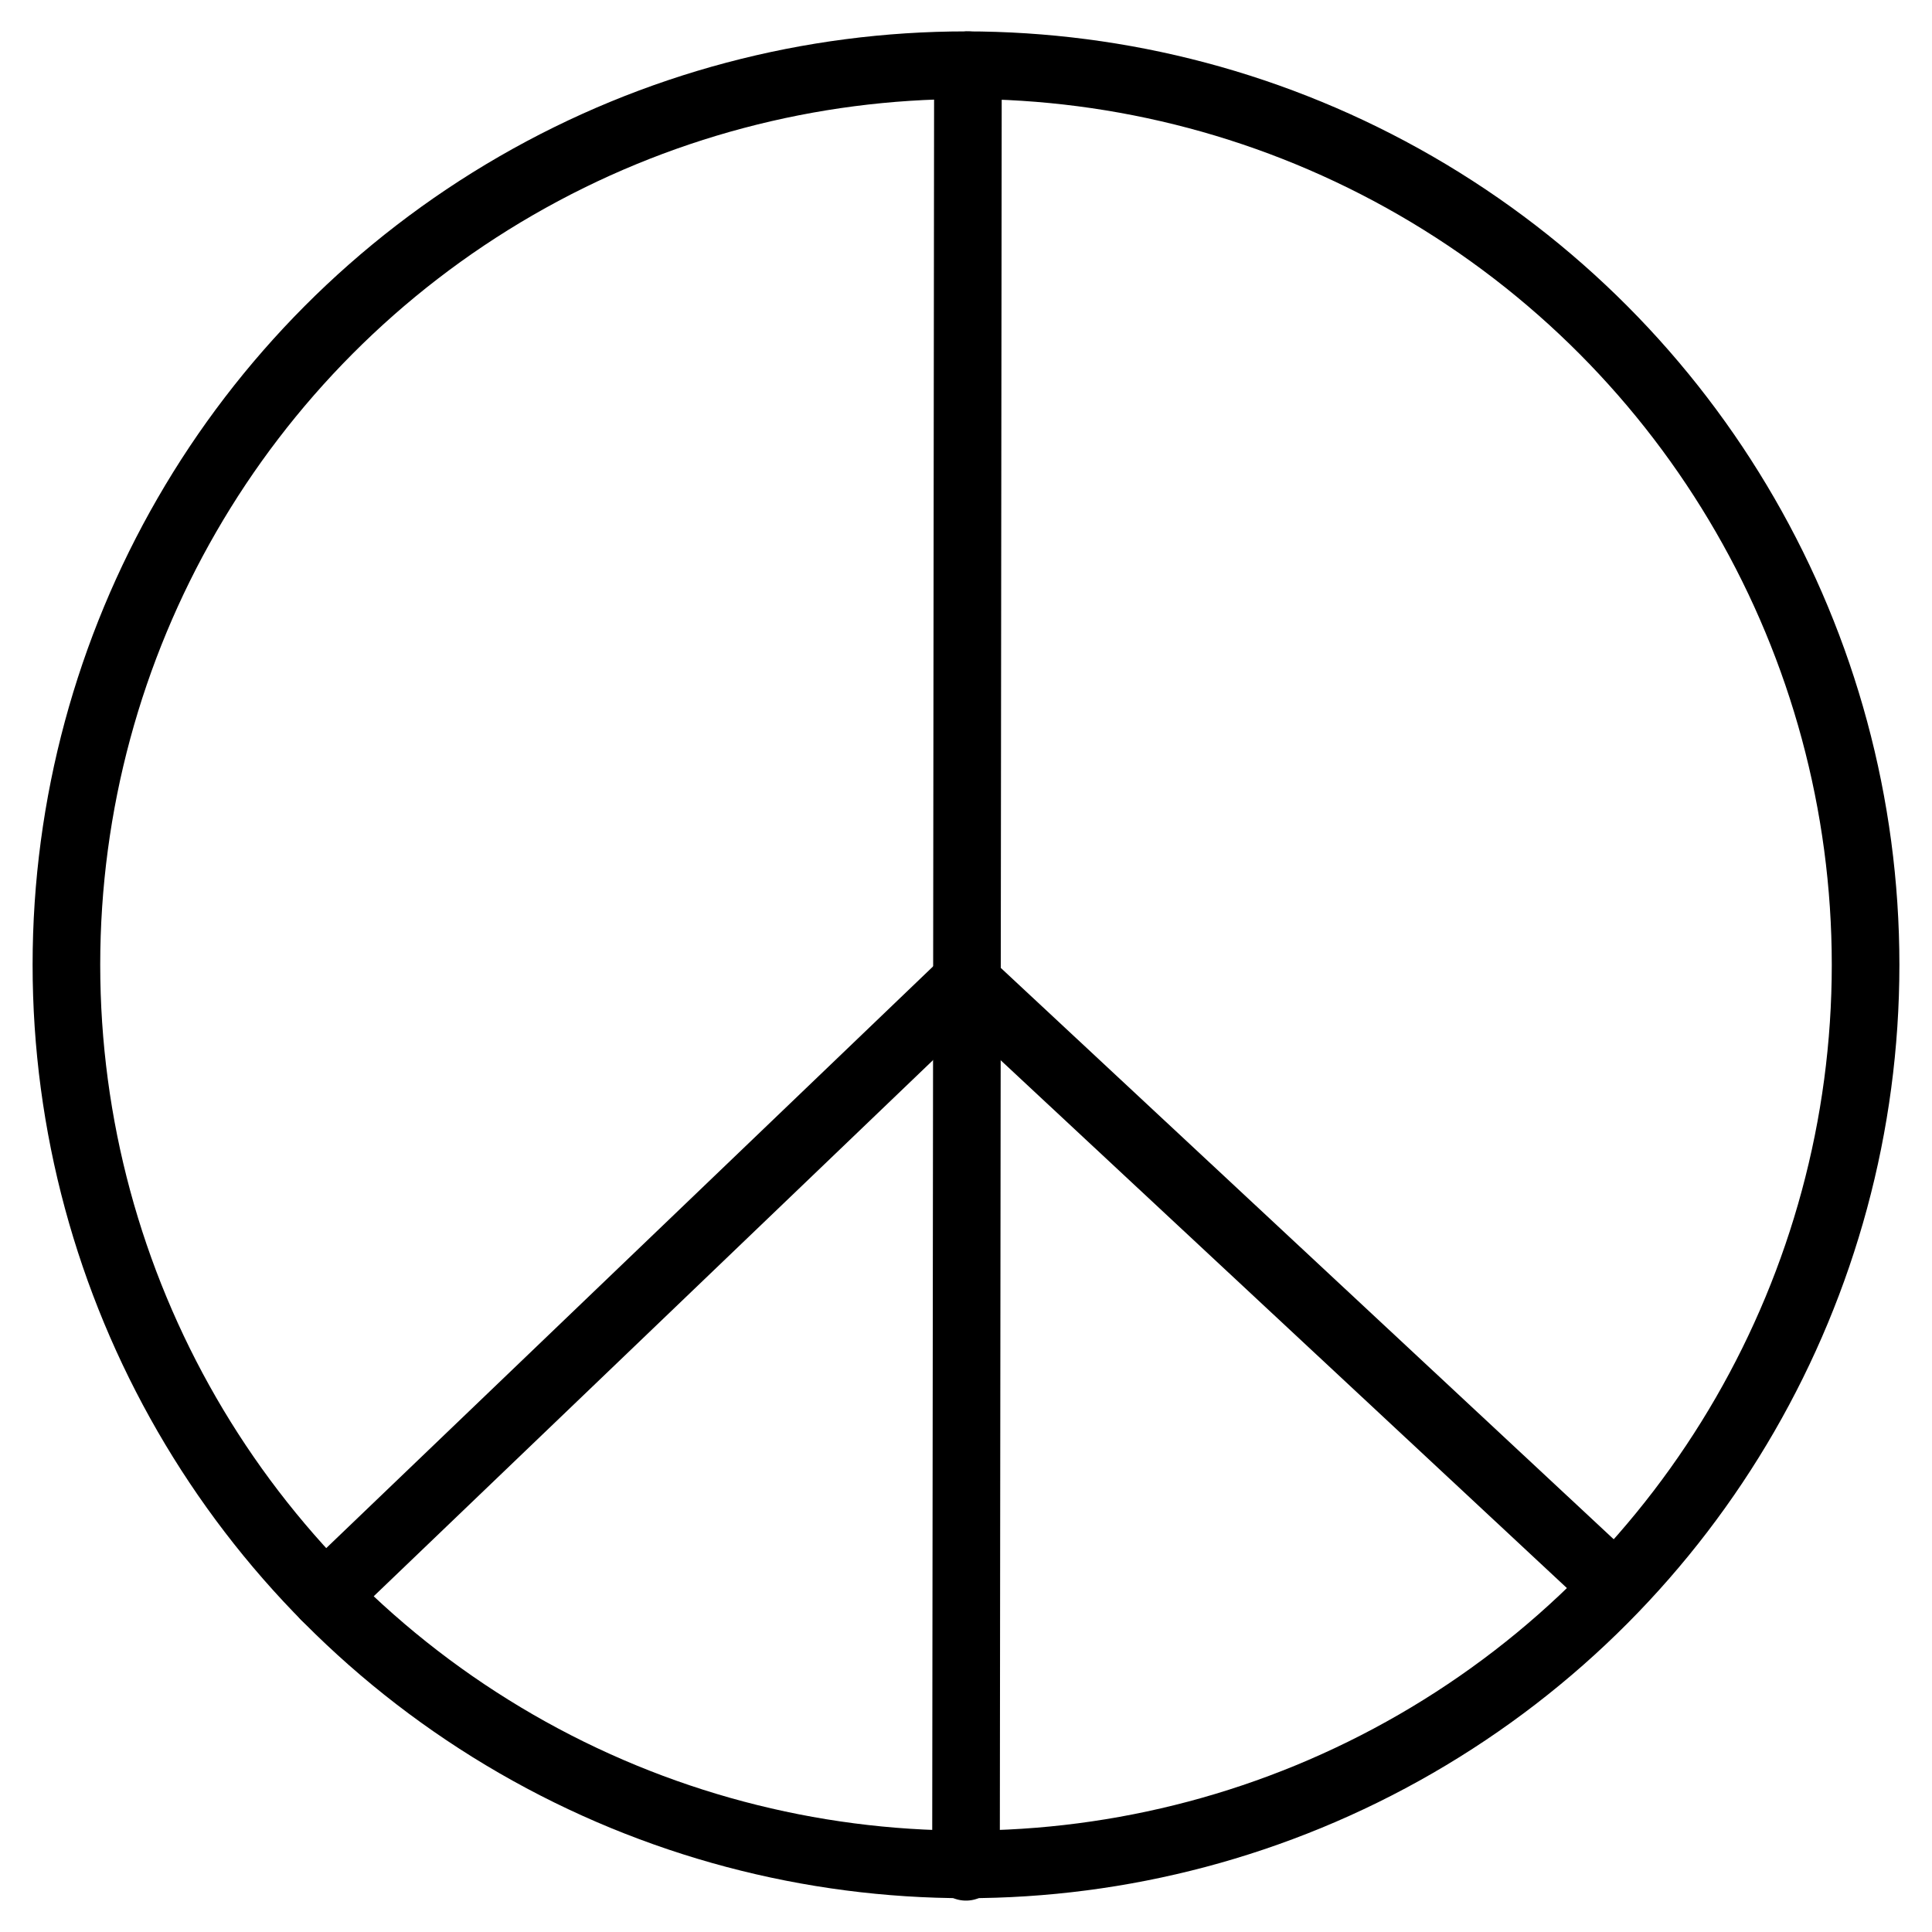 <?xml version="1.0" encoding="utf-8"?>
<!-- Generator: Adobe Illustrator 19.1.0, SVG Export Plug-In . SVG Version: 6.00 Build 0)  -->
<!-- All rights reserved. Copyright: AnimatedSVG - ASVG © 2020 - https://animated-svg.com You may not reproduce, duplicate, copy or sell this intellectual property.  -->
<svg version="1.1" stroke="#000" id="Layer_1" xmlns="http://www.w3.org/2000/svg" xmlns:xlink="http://www.w3.org/1999/xlink" x="0px" y="0px" viewBox="0 0 800 800" style="enable-background:new 0 0 800 800" width="800px" height="800px" xml:space="preserve">

<g>
	<circle fill="none" stroke-width="28" stroke-linecap="round" stroke-linejoin="round" stroke-miterlimit="10"  cx="400" cy="399.5" r="372.5"/>
	<line fill="none" stroke-width="28" stroke-linecap="round" stroke-linejoin="round" stroke-miterlimit="10"  x1="400.8" y1="27" x2="400" y2="773"/>
	<line fill="none" stroke-width="28" stroke-linecap="round" stroke-linejoin="round" stroke-miterlimit="10"  x1="400" y1="406.5" x2="134.6" y2="660.9"/>
	<line fill="none" stroke-width="28" stroke-linecap="round" stroke-linejoin="round" stroke-miterlimit="10"  x1="400" y1="406.5" x2="665.4" y2="653.9"/>
</g>
</svg>
